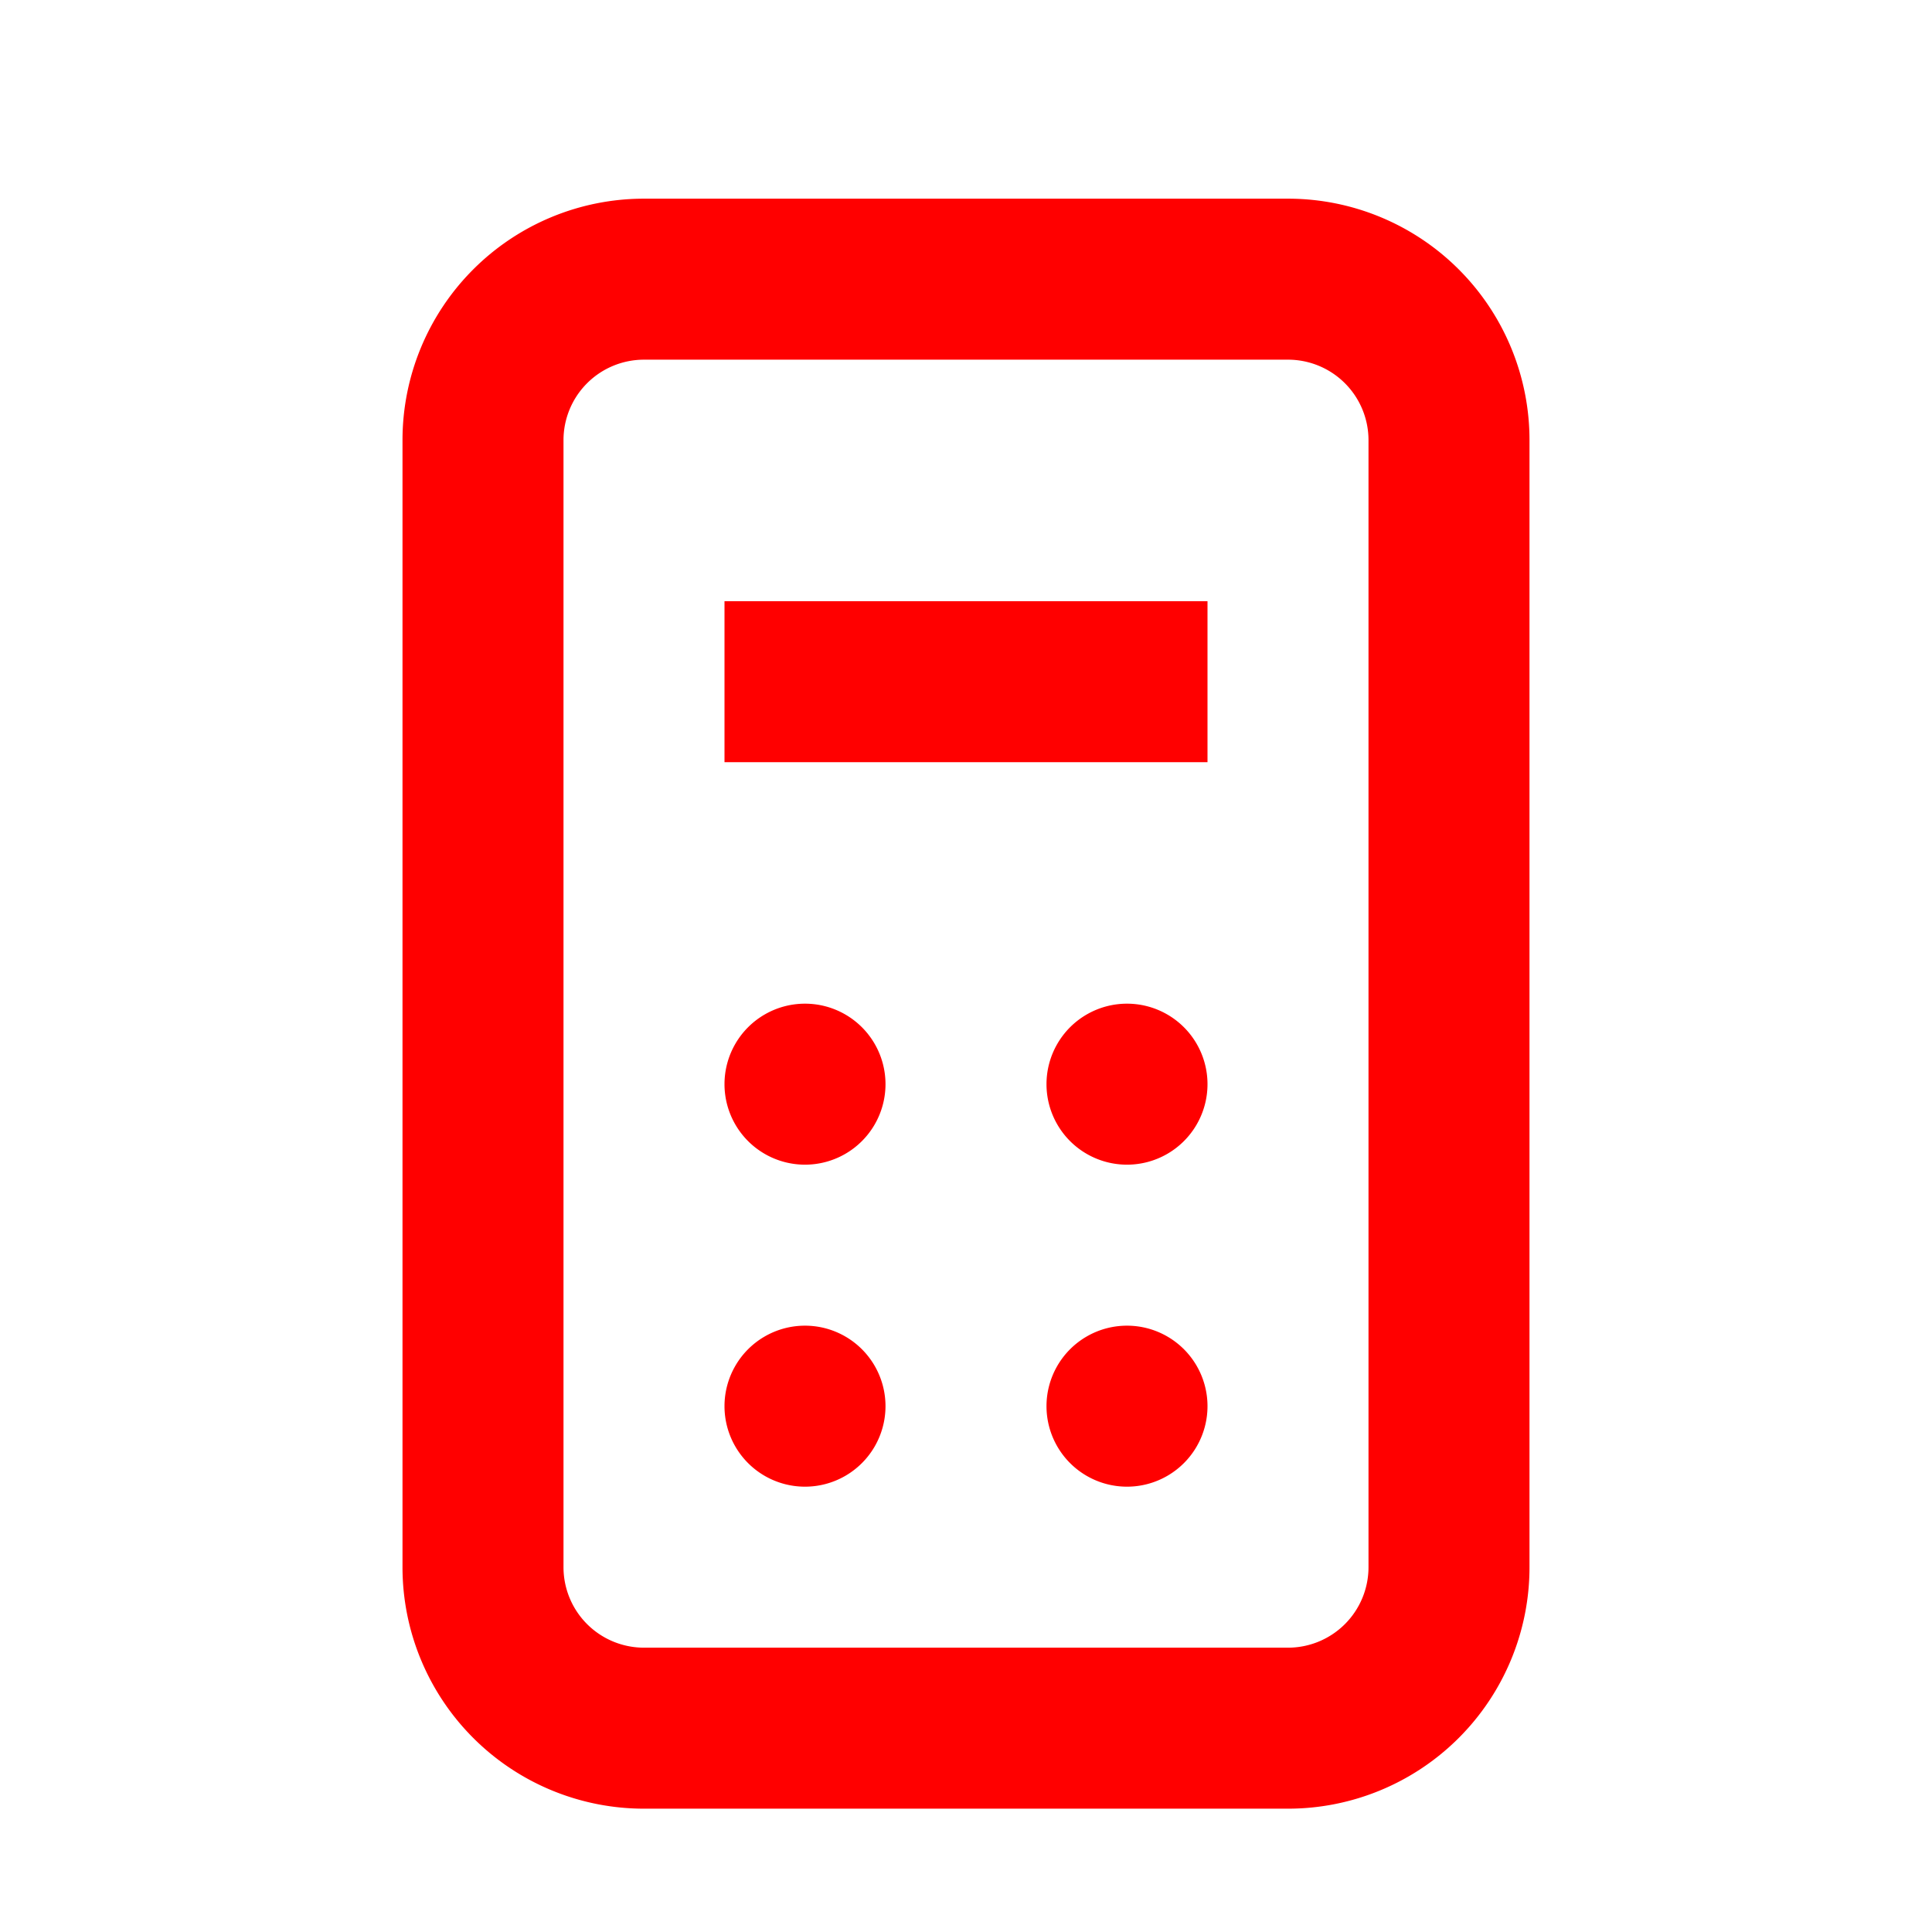 <svg xmlns="http://www.w3.org/2000/svg" width="24" height="24" fill="none">
    <path fill="#FF0000" fill-rule="evenodd"
        d="M16 4.468H8a1 1 0 0 0-1 1v14a1 1 0 0 0 1 1h8a1 1 0 0 0 1-1v-14a1 1 0 0 0-1-1Zm-8-2a3 3 0 0 0-3 3v14a3 3 0 0 0 3 3h8a3 3 0 0 0 3-3v-14a3 3 0 0 0-3-3H8Z"
        clip-rule="evenodd" />
    <path fill="#FF0000"
        d="M11 13.468a1 1 0 1 1-2 0 1 1 0 0 1 2 0ZM15 13.468a1 1 0 1 1-2 0 1 1 0 0 1 2 0ZM11 17.468a1 1 0 1 1-2 0 1 1 0 0 1 2 0ZM15 17.468a1 1 0 1 1-2 0 1 1 0 0 1 2 0ZM9 7.468h6v2H9v-2Z" />
</svg>